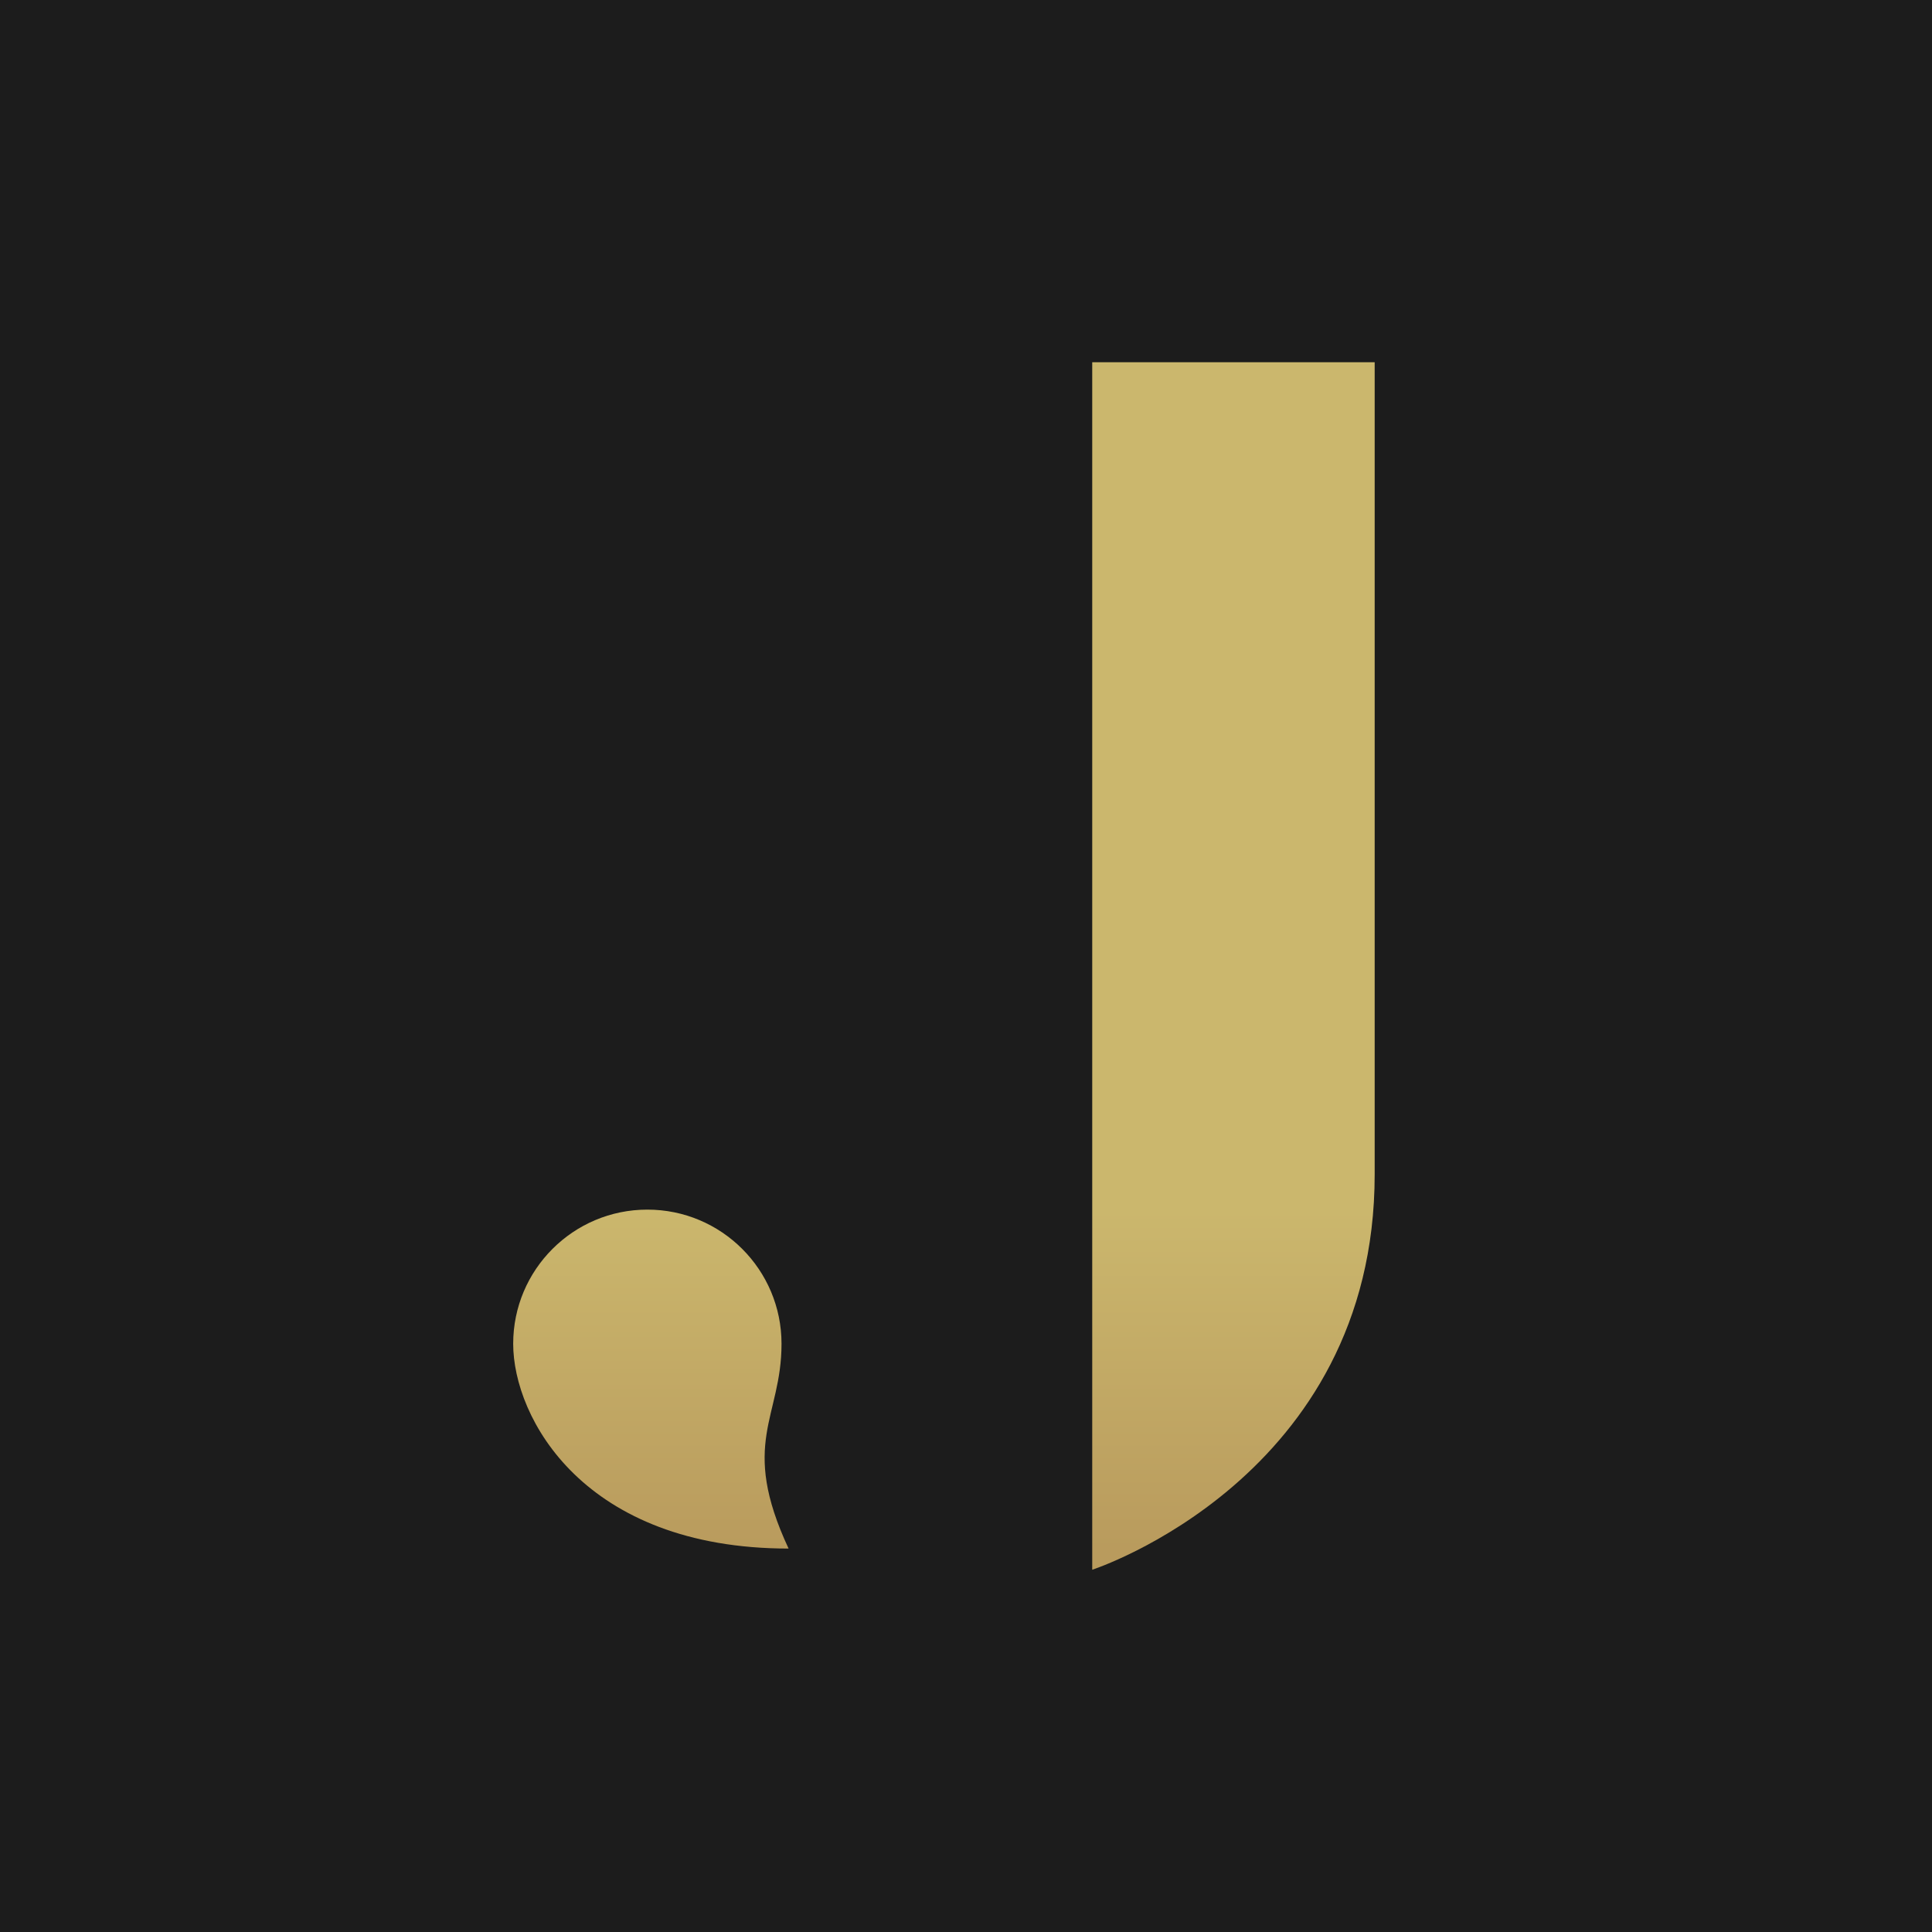 <svg width="128" height="128" viewBox="0 0 128 128" fill="none" xmlns="http://www.w3.org/2000/svg">
<rect width="128" height="128" fill="white"/>
<rect width="128" height="128" fill="#1C1C1C"/>
<path d="M72.363 24H91.076C91.076 24 91.076 57.684 91.076 77.801C91.076 97.918 72.363 104 72.363 104V24Z" fill="url(#paint0_linear_102_73)"/>
<path d="M51.778 89.029C51.778 93.938 48.971 95.579 52.246 102.596C38.678 102.596 34 93.938 34 89.029C34 84.12 37.98 80.14 42.889 80.14C47.798 80.14 51.778 84.12 51.778 89.029Z" fill="url(#paint1_linear_102_73)"/>
<defs>
<linearGradient id="paint0_linear_102_73" x1="43.123" y1="80.14" x2="43.123" y2="102.596" gradientUnits="userSpaceOnUse">
<stop stop-color="#CBB76D"/>
<stop offset="1" stop-color="#B99B5D"/>
</linearGradient>
<linearGradient id="paint1_linear_102_73" x1="43.123" y1="80.14" x2="43.123" y2="102.596" gradientUnits="userSpaceOnUse">
<stop stop-color="#CBB76D"/>
<stop offset="1" stop-color="#B99B5D"/>
</linearGradient>
</defs>
</svg>
